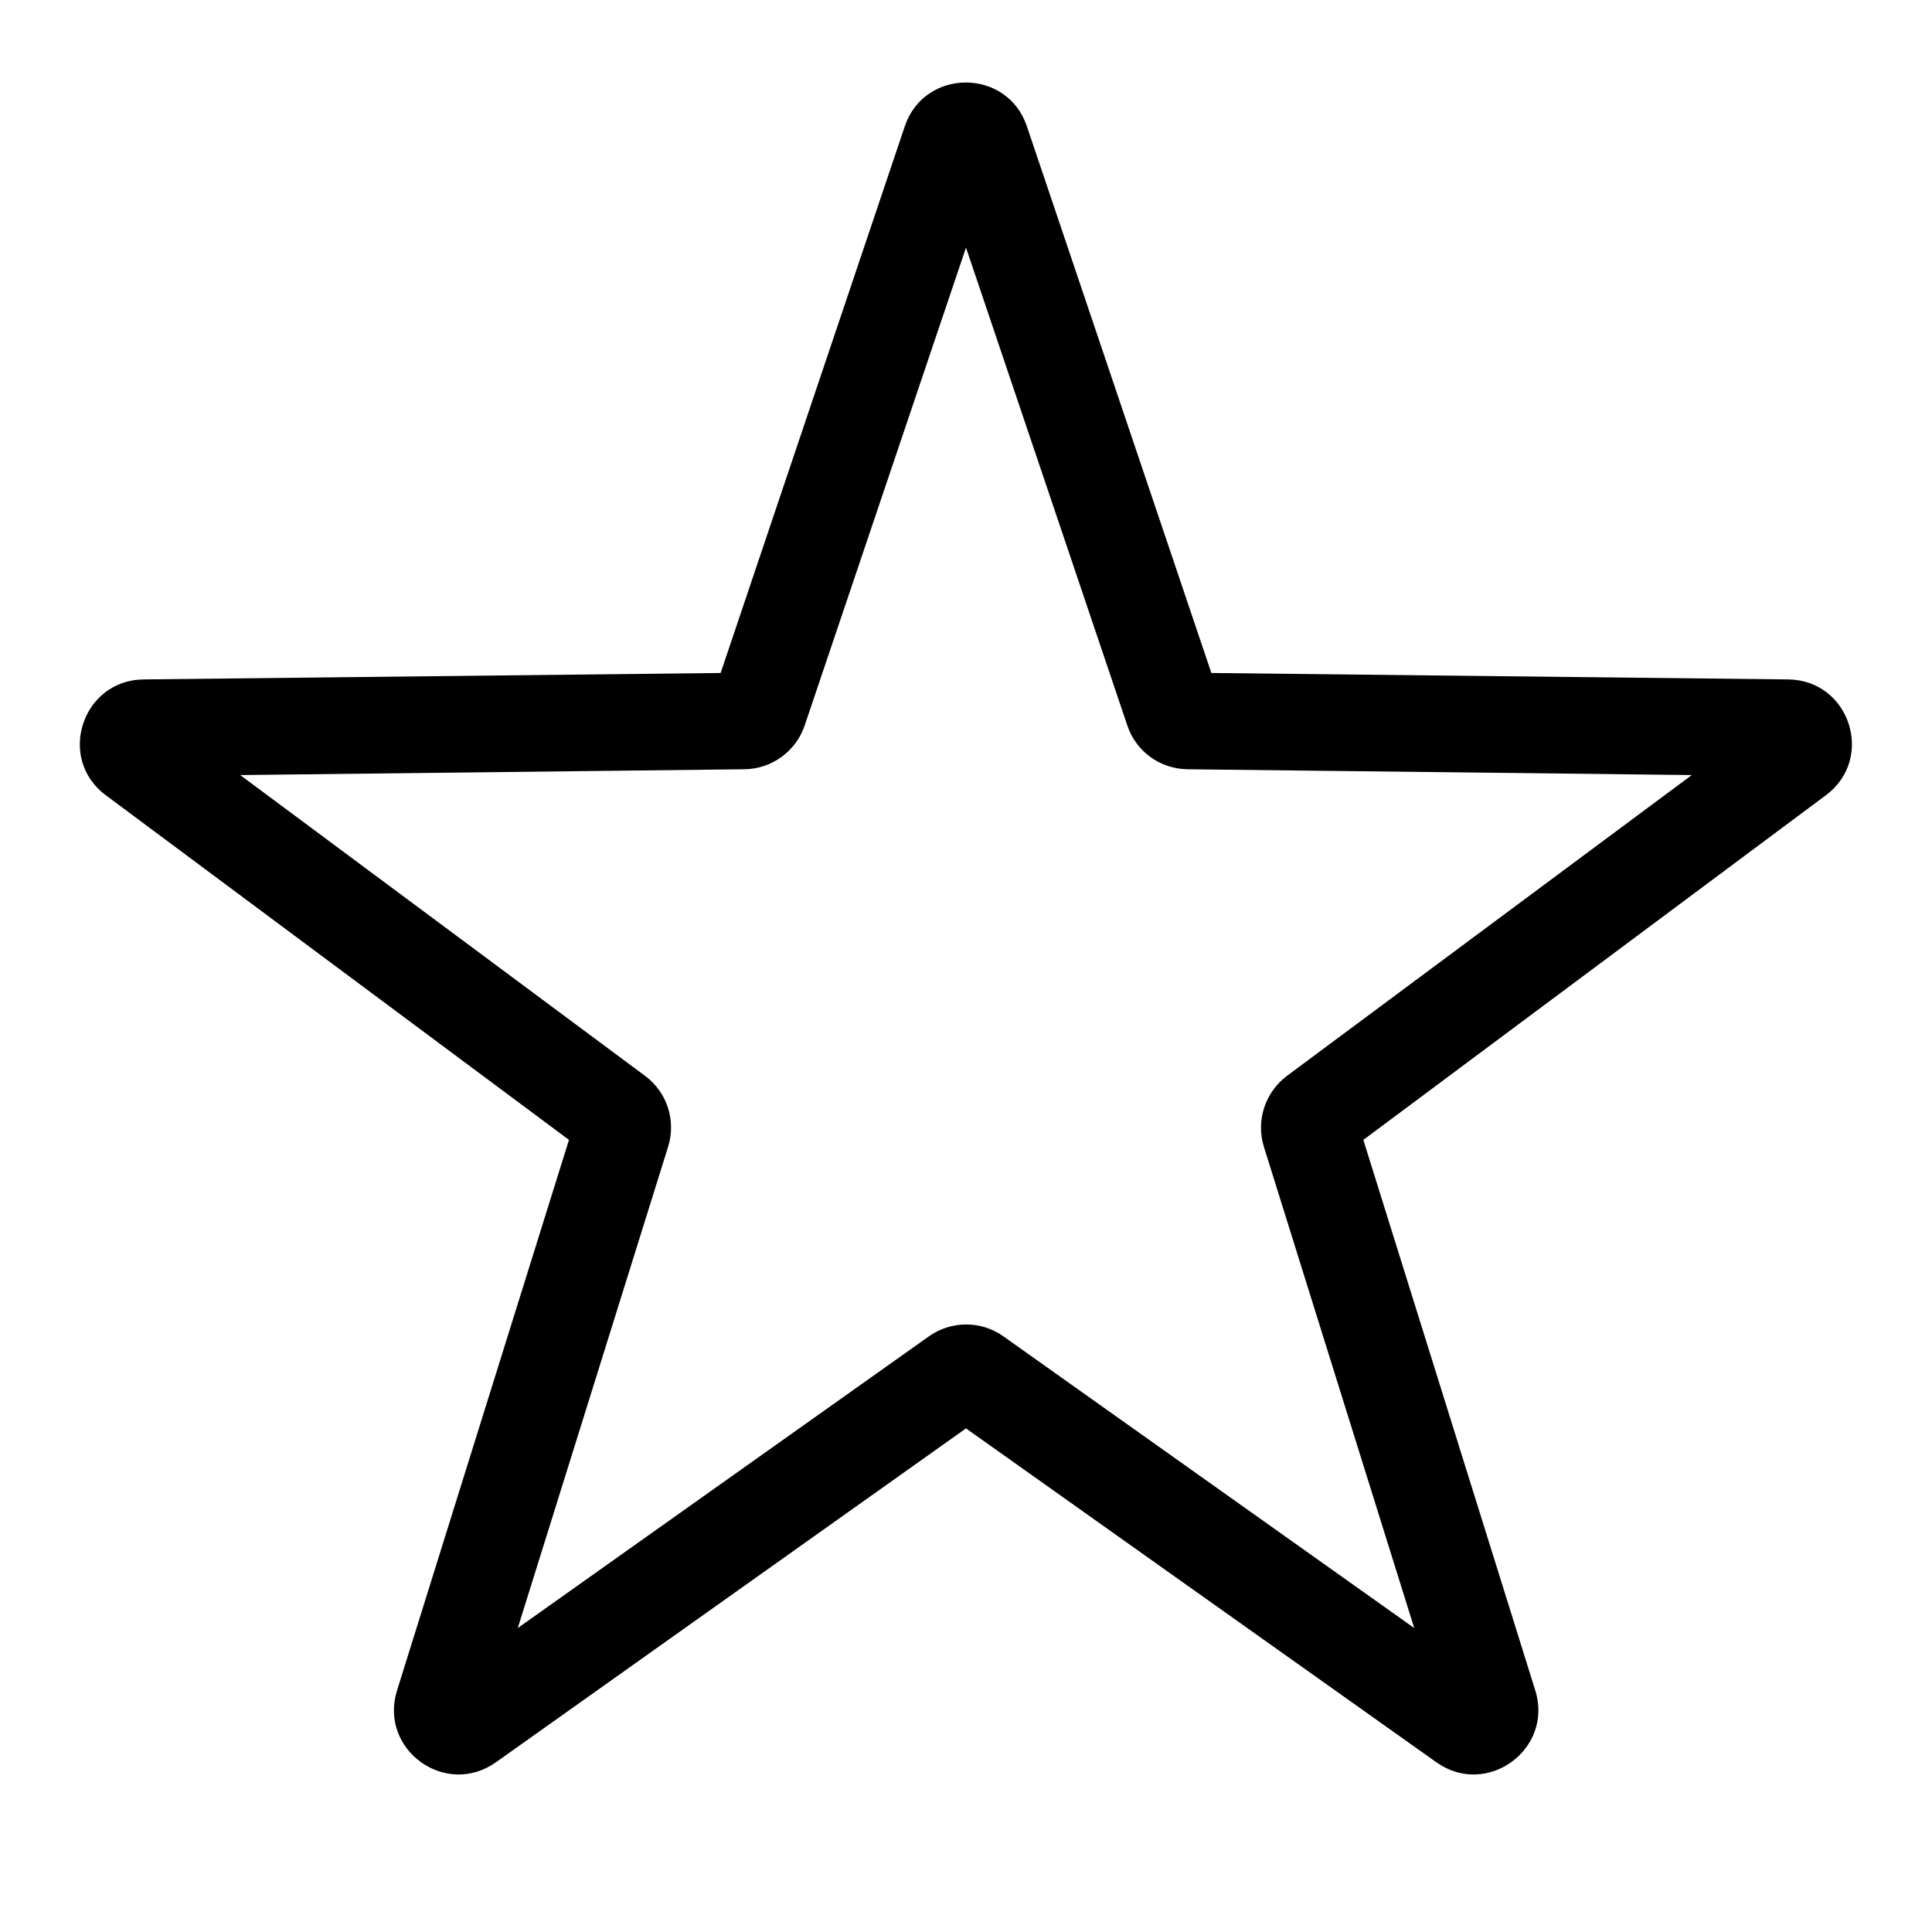 <svg enable-background="new 0 0 60 60" viewBox="0 0 60 60" xmlns="http://www.w3.org/2000/svg"><path d="m55.53 21.1-17.91-.2-5.73-16.98c-.61-1.81-3.18-1.81-3.79 0l-5.72 16.98-17.92.2c-1.91.02-2.71 2.46-1.17 3.6l14.38 10.7-5.34 17.1c-.57 1.83 1.5 3.34 3.07 2.23l14.6-10.37 14.61 10.37c1.56 1.11 3.64-.4 3.07-2.23l-5.34-17.1 14.36-10.7c1.54-1.14.75-3.58-1.17-3.6zm-15.56 12.31c-.68.51-.97 1.39-.72 2.2l4.67 14.95-12.76-9.06c-.69-.49-1.62-.49-2.31 0l-12.77 9.06 4.67-14.95c.25-.81-.03-1.69-.72-2.2l-12.57-9.34 15.66-.18c.85-.01 1.6-.56 1.87-1.36l5.01-14.84 5.01 14.84c.27.81 1.02 1.35 1.87 1.36l15.66.18z"/></svg>